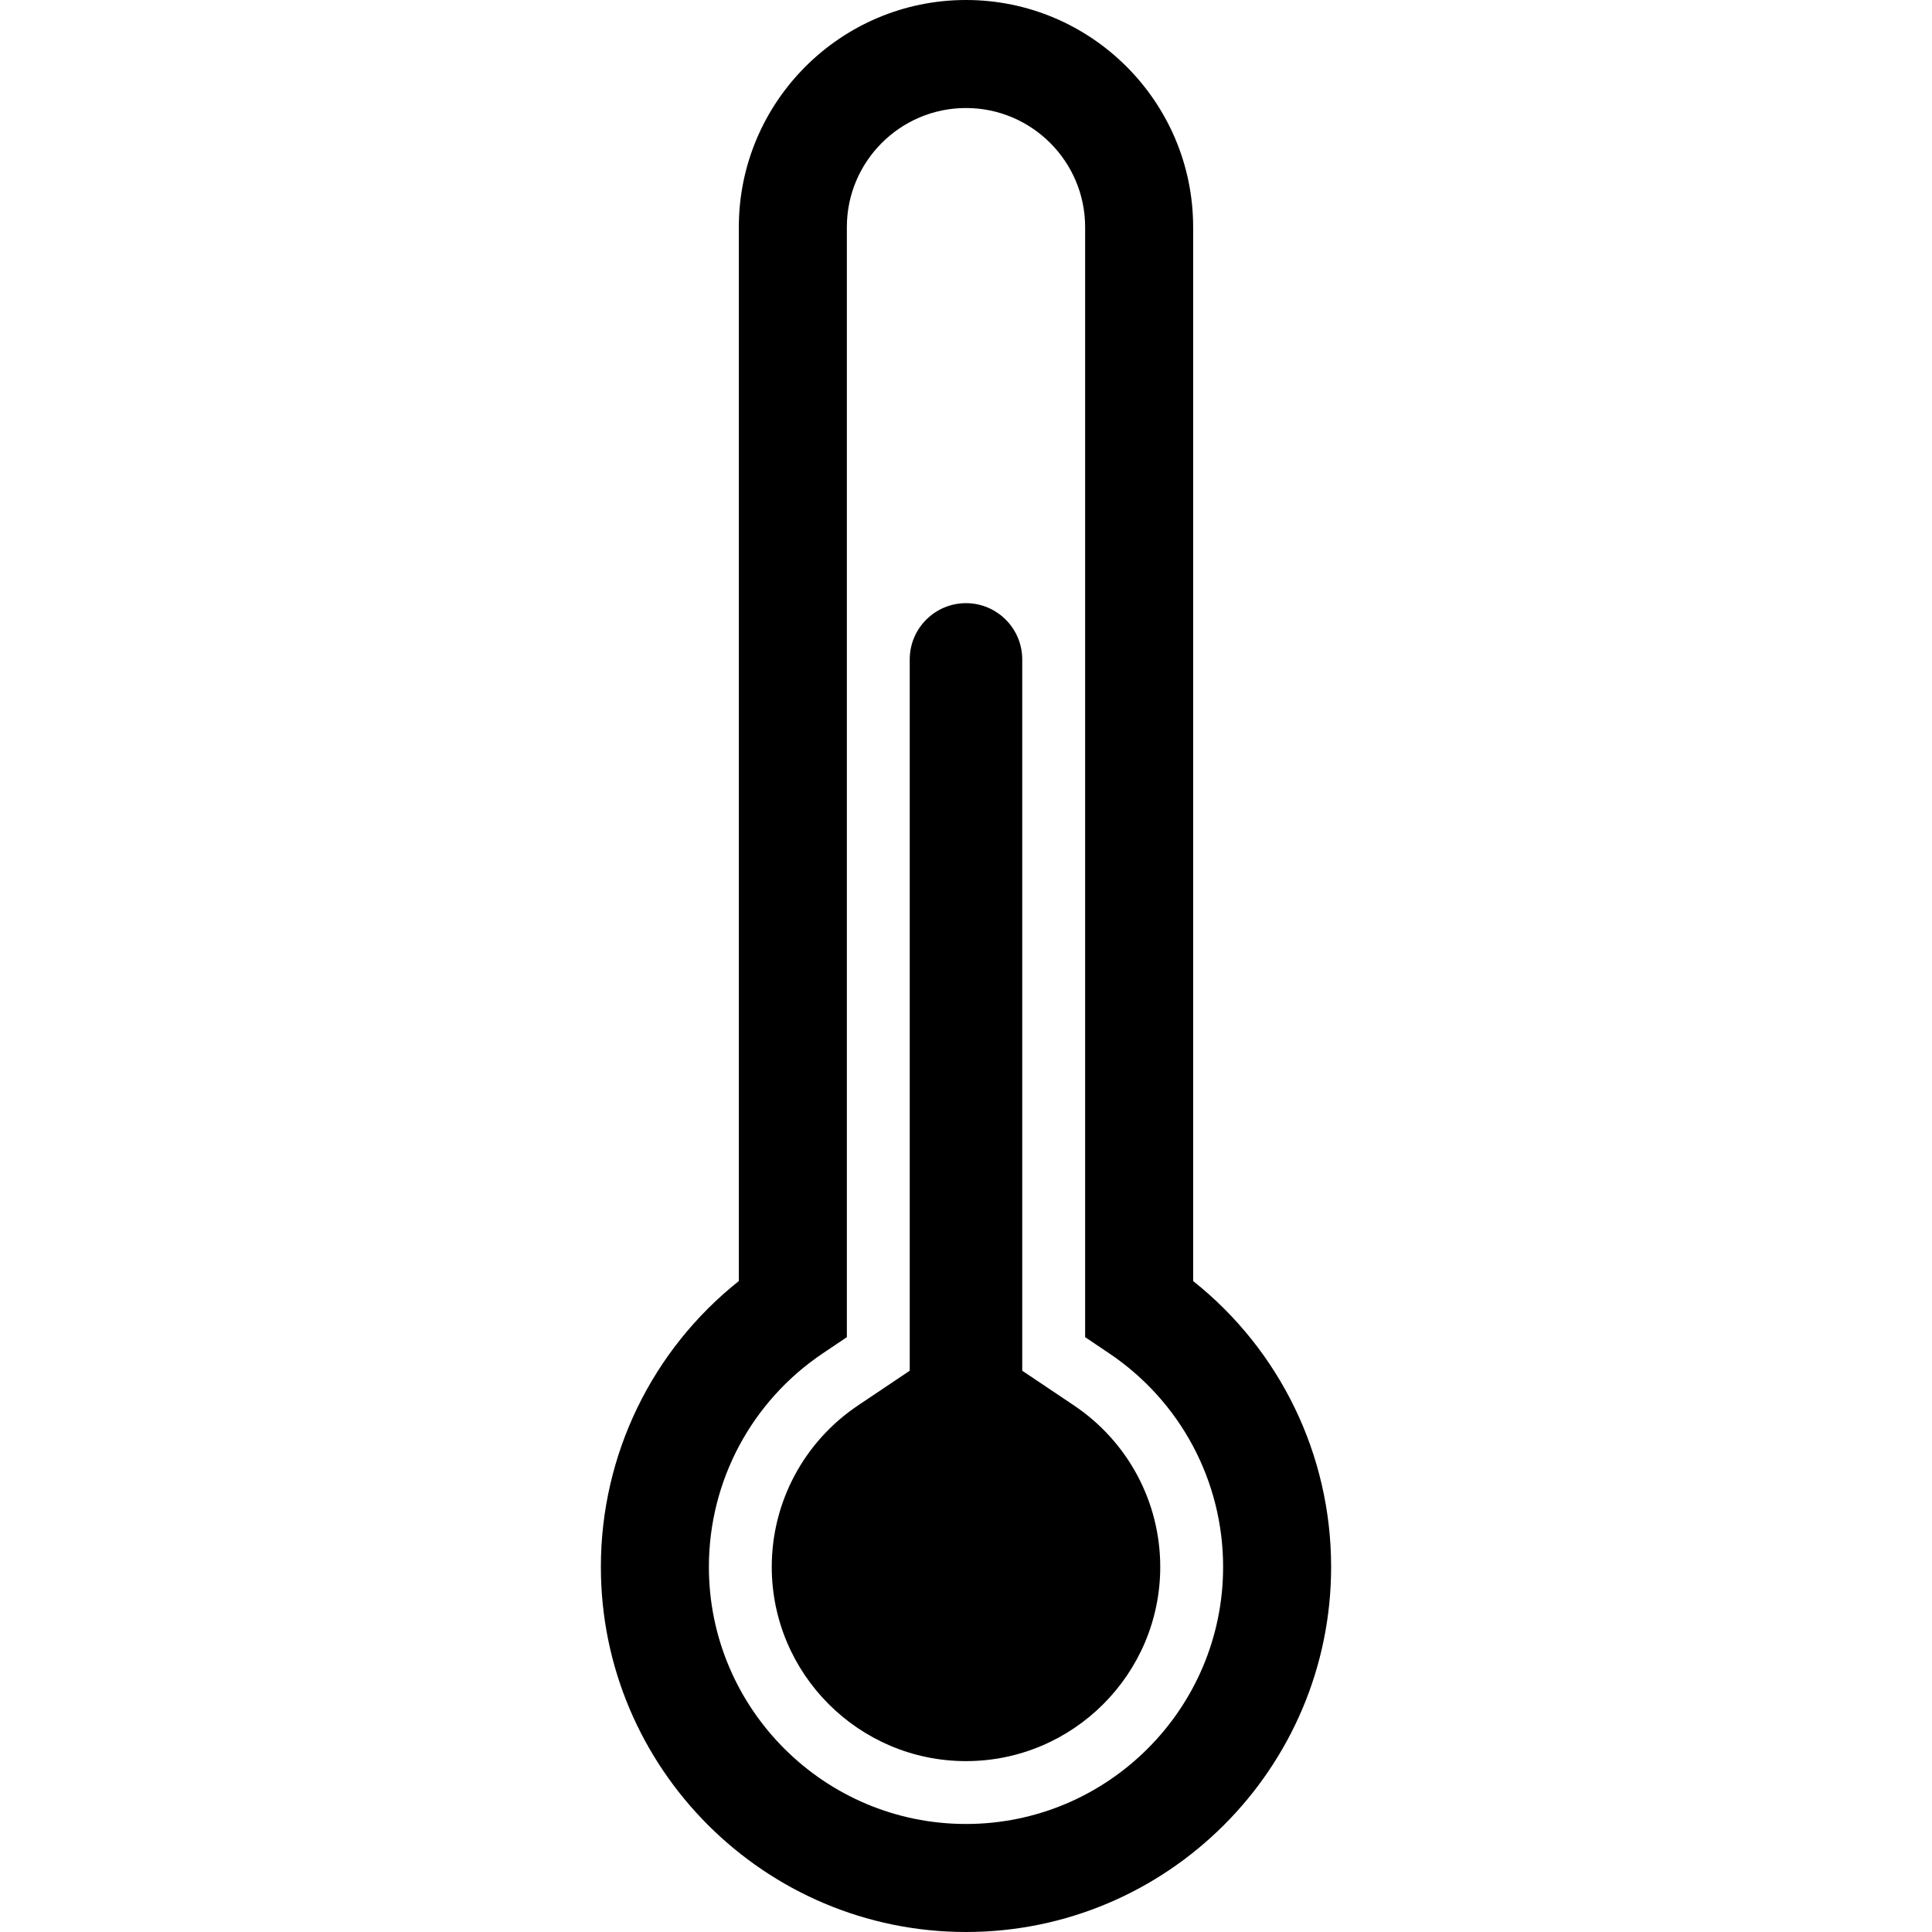 <?xml version="1.0" encoding="iso-8859-1"?>
<!-- Generator: Adobe Illustrator 19.0.0, SVG Export Plug-In . SVG Version: 6.00 Build 0)  -->
<svg version="1.1" id="Capa_1" xmlns="http://www.w3.org/2000/svg" xmlns:xlink="http://www.w3.org/1999/xlink" x="0px" y="0px"
	 viewBox="0 0 469.656 469.656" style="enable-background:new 0 0 469.656 469.656;" xml:space="preserve">
<g>
	<path d="M290.046,311.414V55.215C290.046,24.772,265.274,0,234.825,0c-30.449,0-55.22,24.772-55.22,55.215v256.199
		c-21.121,16.792-33.537,42.271-33.537,69.484c0,48.937,39.814,88.757,88.757,88.757c48.943,0,88.762-39.82,88.762-88.757
		C323.588,353.685,311.17,328.206,290.046,311.414z M234.825,443.397c-34.46,0-62.498-28.034-62.498-62.498
		c0-20.864,10.365-40.281,27.725-51.934l5.812-3.907V55.215c0-15.971,12.991-28.956,28.962-28.956
		c15.971,0,28.961,12.986,28.961,28.956v269.842l5.811,3.907c17.367,11.663,27.732,31.07,27.732,51.934
		C297.329,415.363,269.29,443.397,234.825,443.397z"/>
	<path d="M261.084,341.66l-12.584-8.445v-98.388v-58.963v-15.562c0-7.543-6.136-13.678-13.673-13.678
		c-7.543,0-13.679,6.135-13.679,13.678v15.562v58.963v98.388l-12.584,8.445c-13.119,8.808-20.957,23.474-20.957,39.235
		c0,26.035,21.184,47.22,47.22,47.22c26.035,0,47.22-21.185,47.22-47.22C282.047,365.135,274.209,350.469,261.084,341.66z"/>
</g>
<g>
</g>
<g>
</g>
<g>
</g>
<g>
</g>
<g>
</g>
<g>
</g>
<g>
</g>
<g>
</g>
<g>
</g>
<g>
</g>
<g>
</g>
<g>
</g>
<g>
</g>
<g>
</g>
<g>
</g>
</svg>
